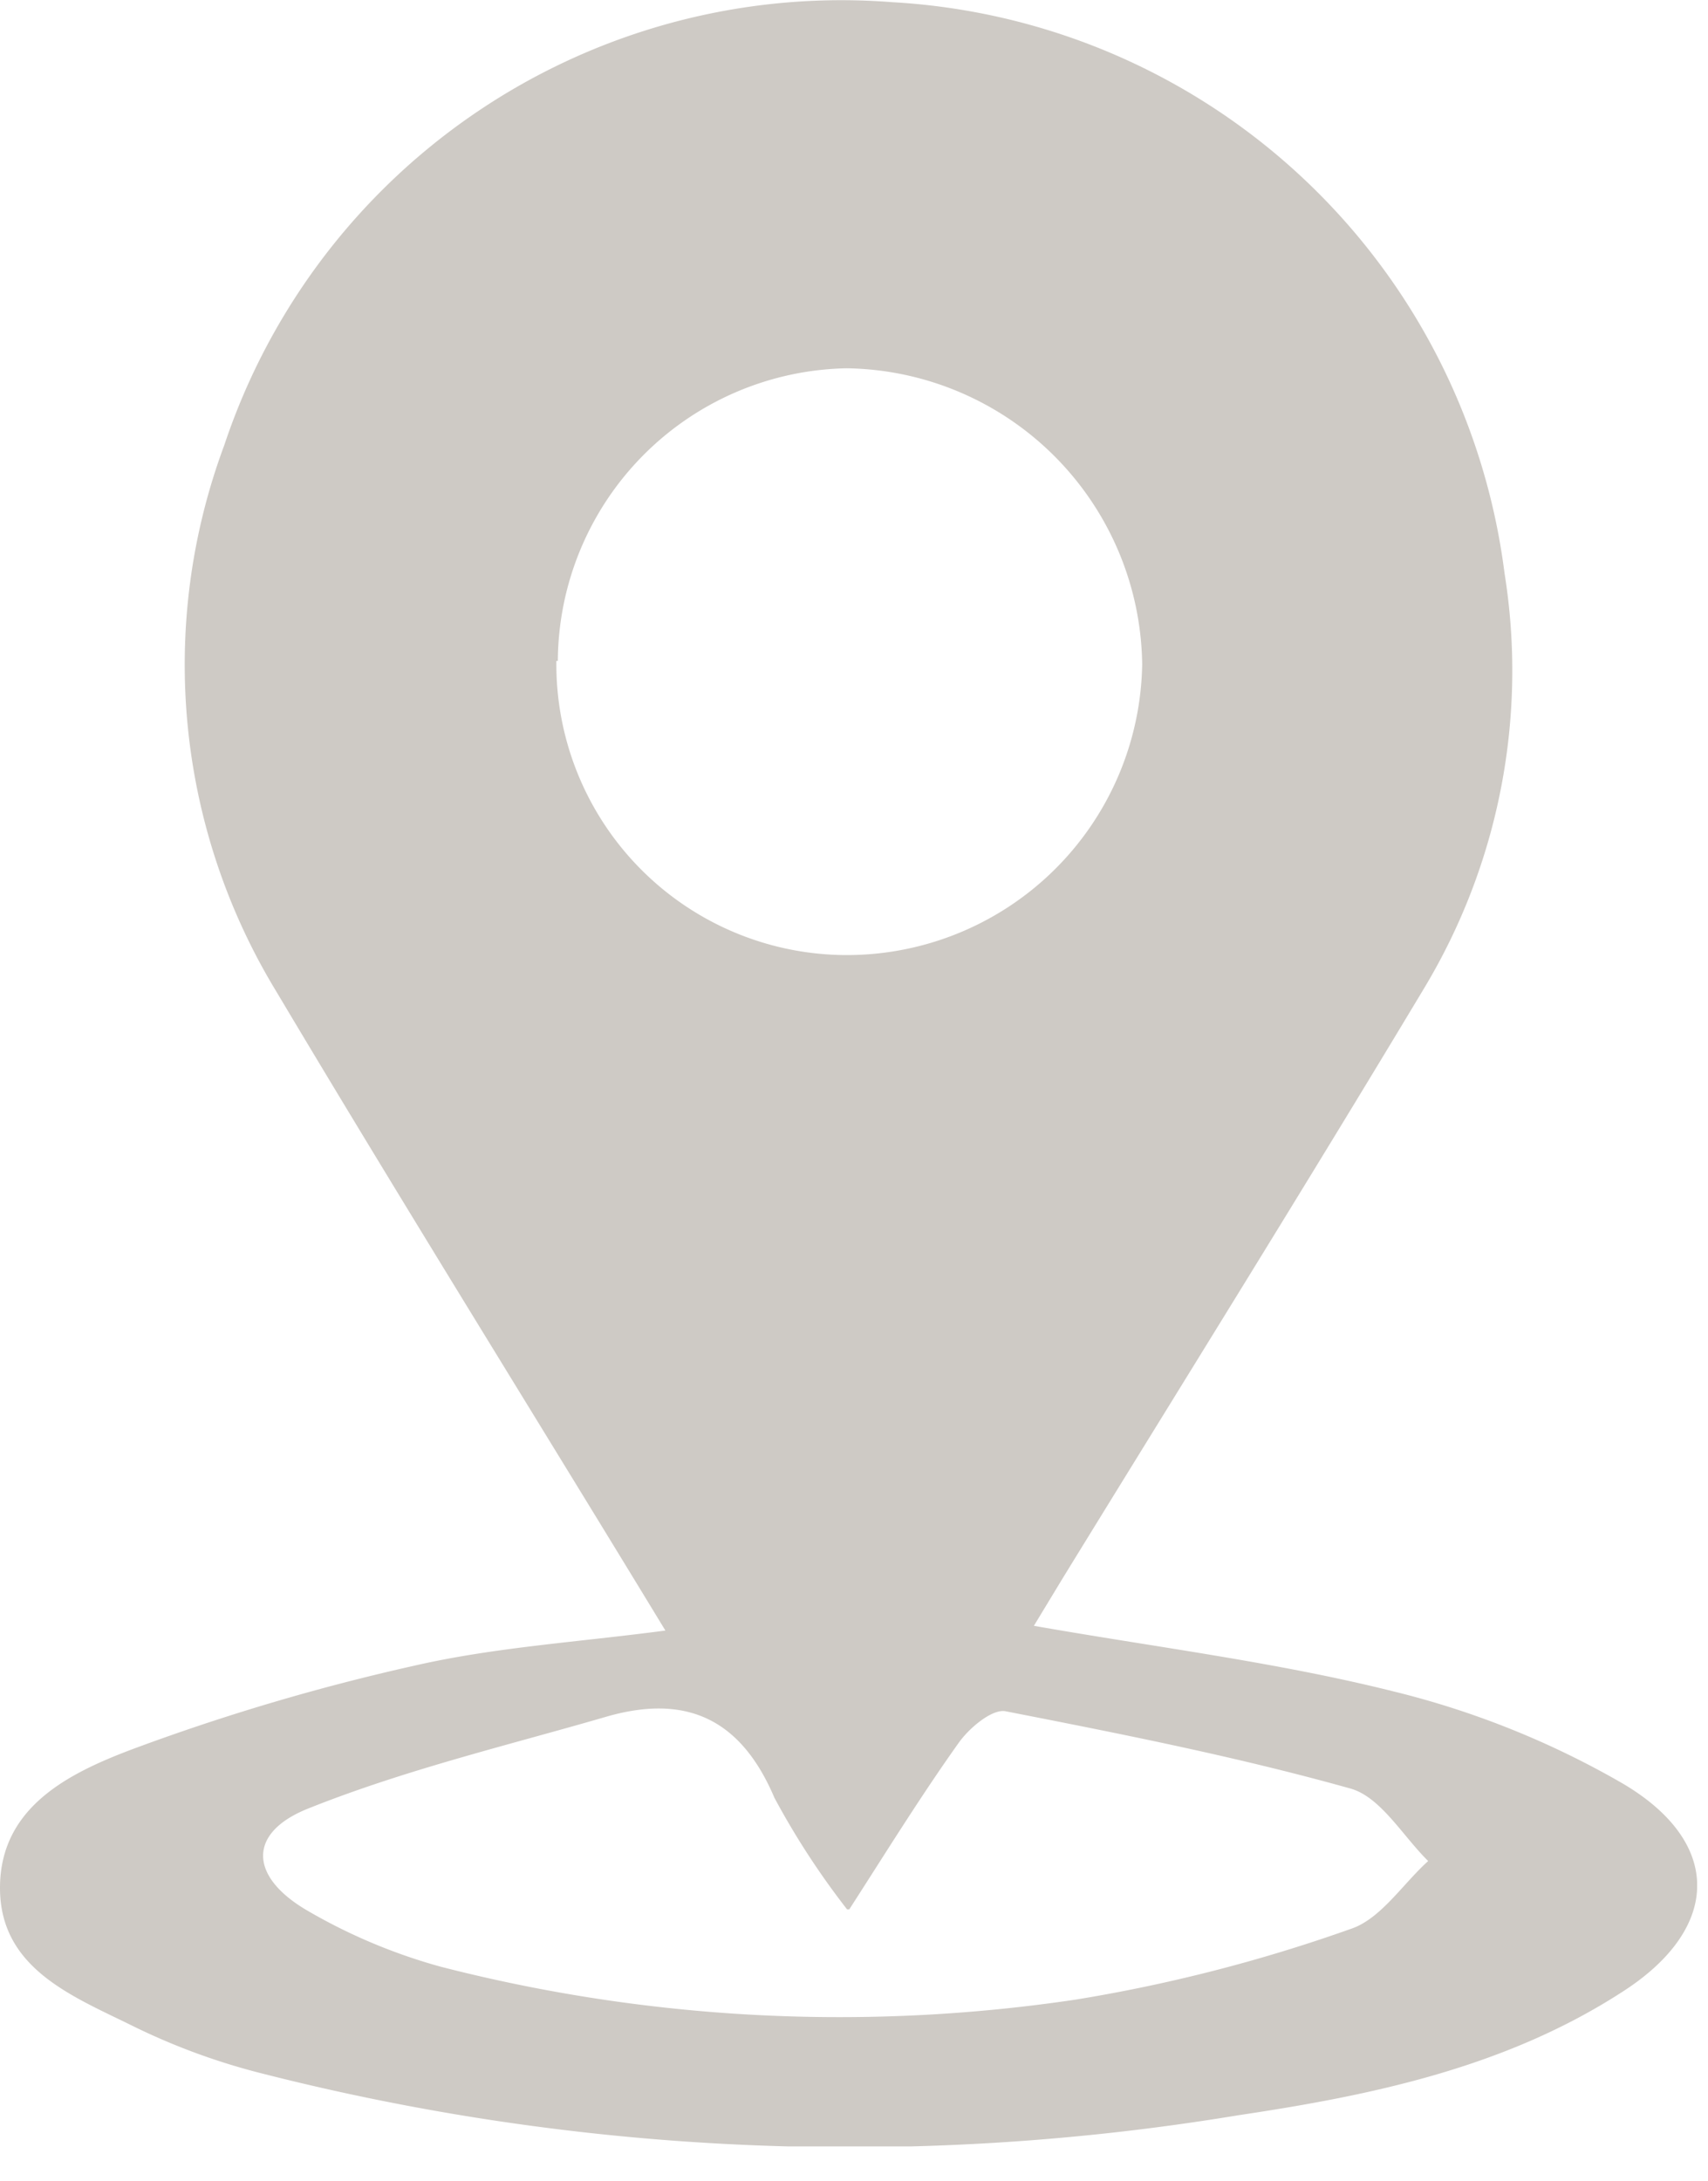 <svg xmlns="http://www.w3.org/2000/svg" width="47" height="60" fill="none" viewBox="0 0 47 60">
  <defs>
    <clipPath id="a">
      <path fill="#fff" d="M0 0h46.7v59.04H0z"/>
    </clipPath>
  </defs>
  <g clip-path="url(#a)">
    <path fill="#CECAC5" d="M18.31 44.85c-3.65-6-7.24-11.76-10.72-17.6a17.29 17.29 0 0 1-1.42-15A17.9 17.9 0 0 1 24.55.06a18 18 0 0 1 16.85 15.7 16.94 16.94 0 0 1-2.21 11.42C35.93 32.61 32.57 38 29.25 43.4l-.8 1.32c3.36.59 6.69 1 9.92 1.81a24 24 0 0 1 6.27 2.52c2.78 1.63 2.72 4 0 5.74-3.2 2.07-6.86 2.84-10.55 3.39A65.489 65.489 0 0 1 7.08 57a17.997 17.997 0 0 1-3.42-1.27C2 54.91 0 54.15 0 51.93c0-2.22 1.89-3.15 3.6-3.8a59.575 59.575 0 0 1 7.83-2.32c2.19-.5 4.46-.64 6.88-.96Zm-3-26.67a8 8 0 0 0 7.89 8.09 8.13 8.13 0 0 0 8.23-8 8.25 8.25 0 0 0-8.13-8.14 8.1 8.1 0 0 0-7.95 8.05h-.04Zm8 34.34a21.707 21.707 0 0 1-2-3.07c-.93-2.19-2.45-2.87-4.66-2.22-2.65.77-5.51 1.45-8.18 2.52-1.67.67-1.61 1.88 0 2.81a15.351 15.351 0 0 0 3.67 1.54 44.091 44.091 0 0 0 17.47.9 43.383 43.383 0 0 0 7.55-1.94c.83-.27 1.43-1.23 2.14-1.87-.71-.7-1.32-1.78-2.16-2-3.11-.87-6.3-1.5-9.47-2.12-.37-.07-1 .46-1.29.87-1.04 1.46-1.98 2.98-3.01 4.58h-.06Z"/>
  </g>
  
</svg>
